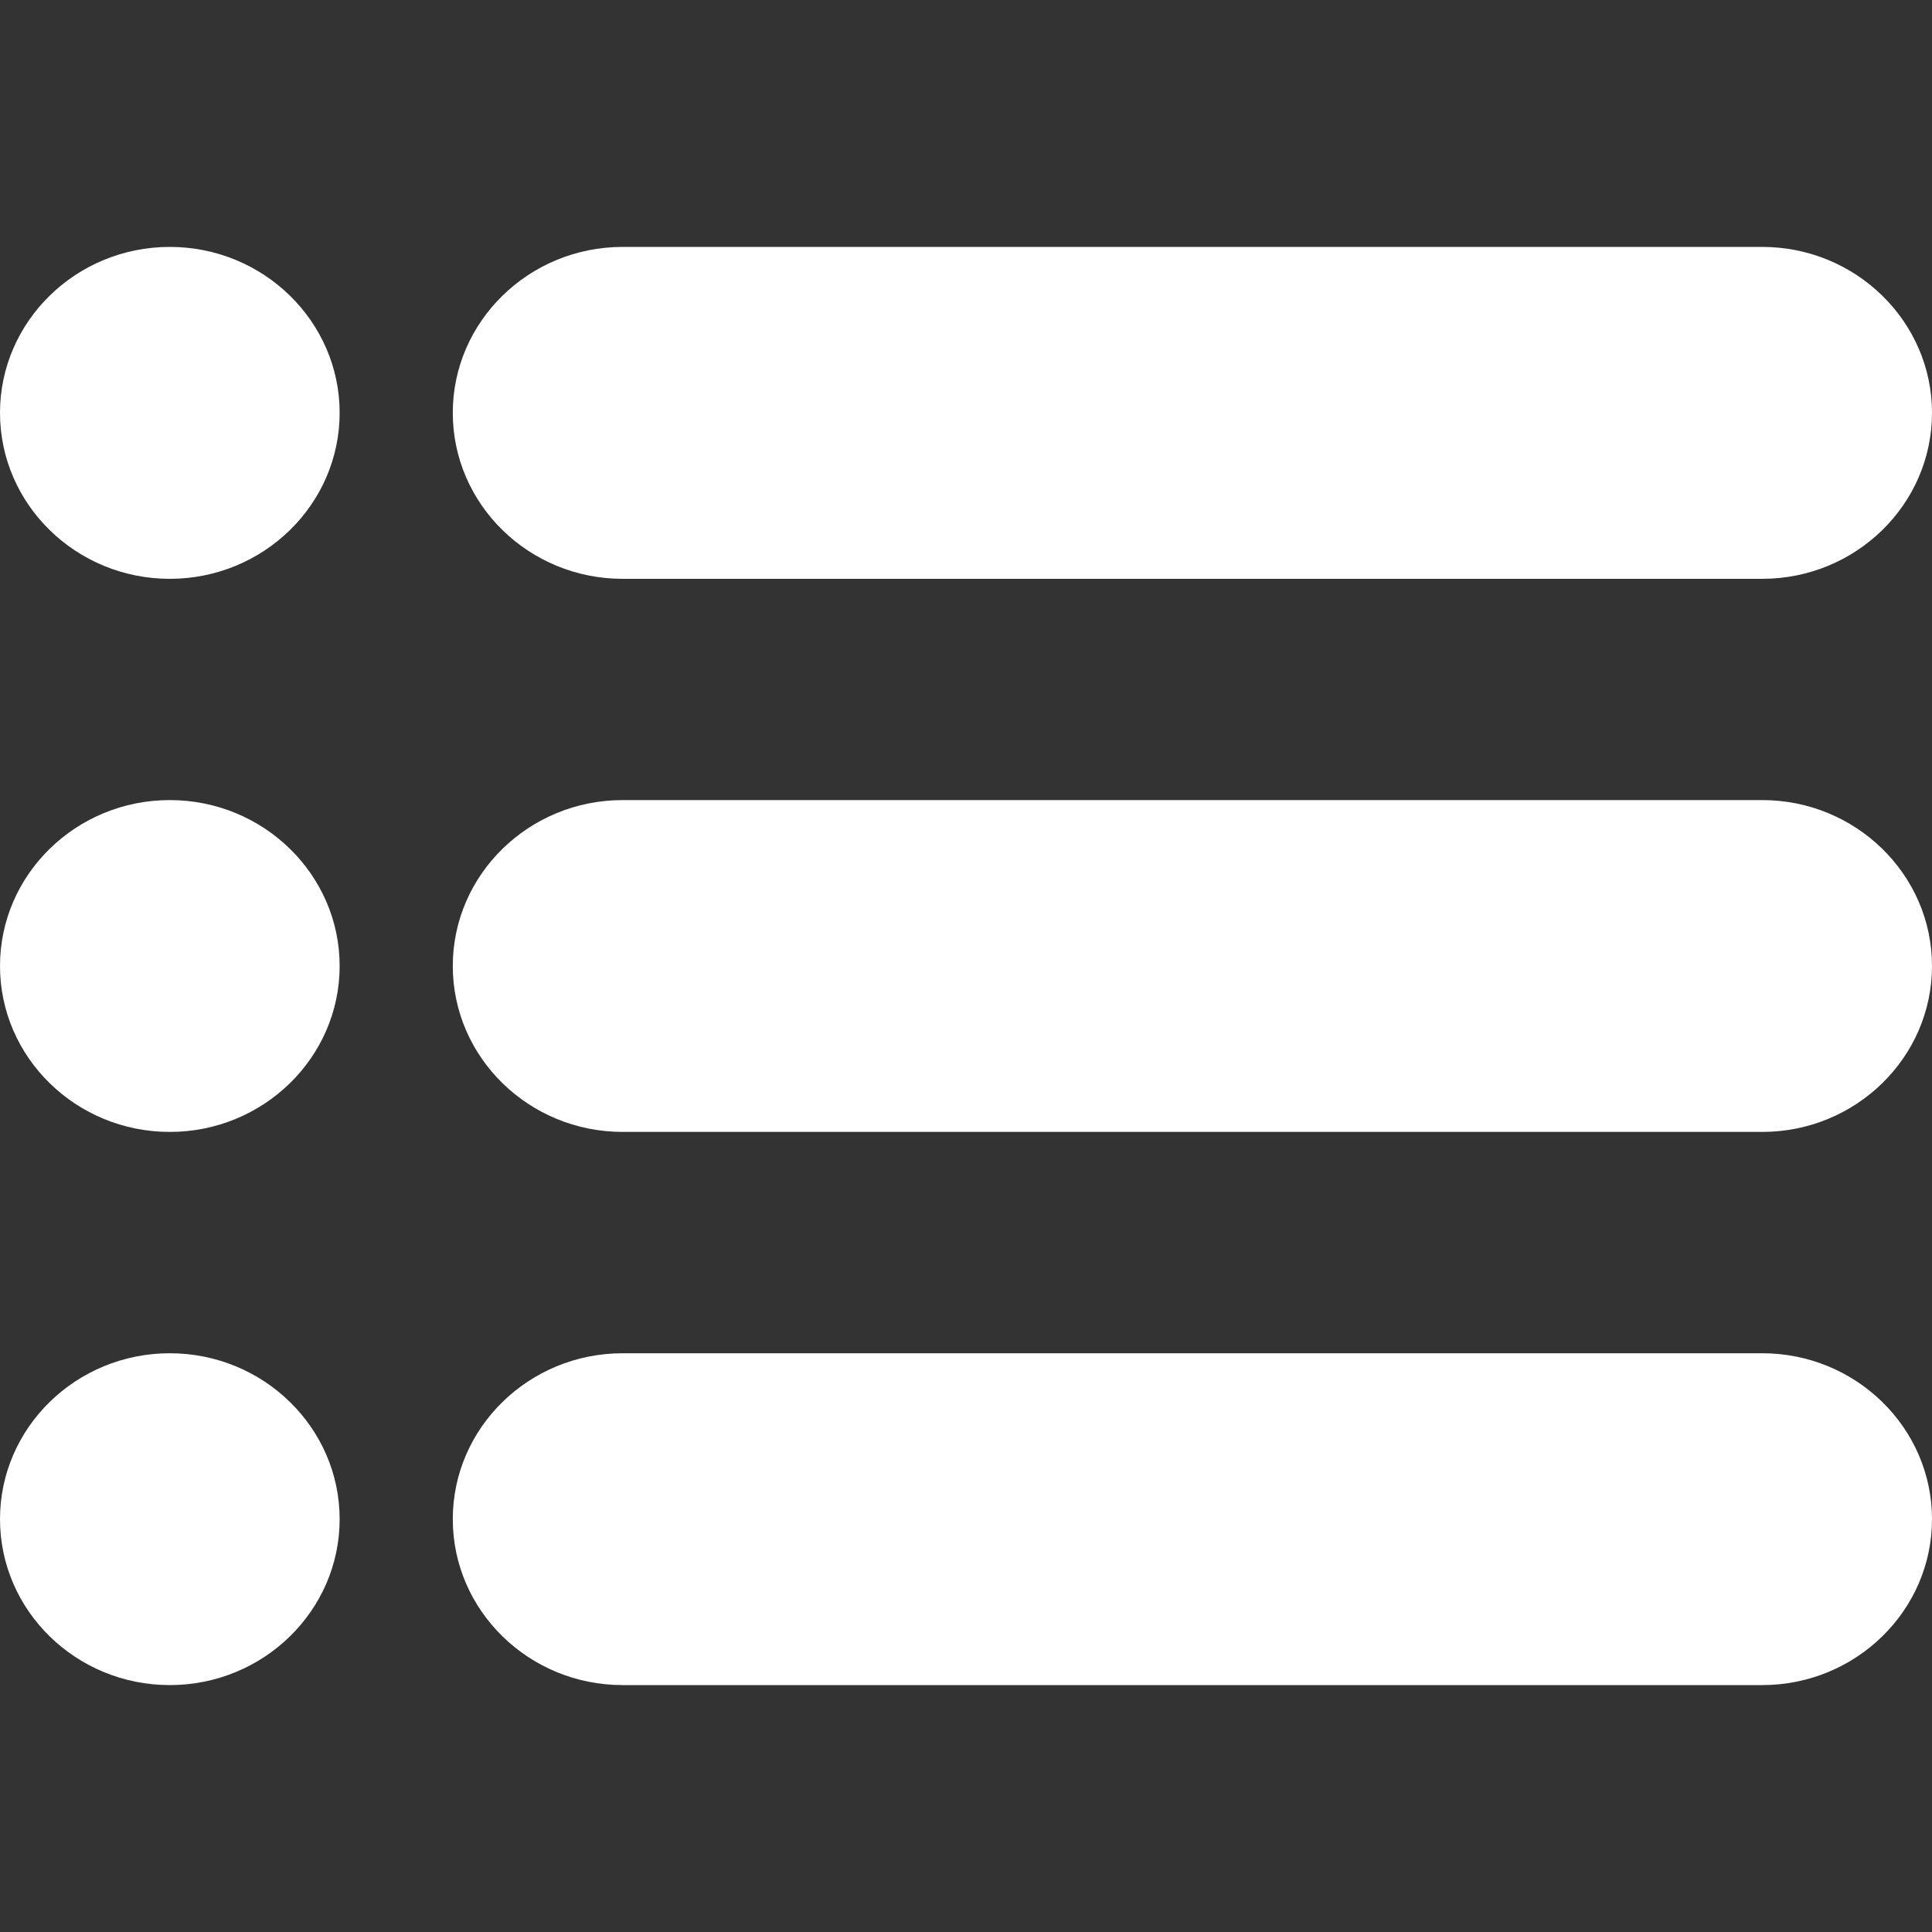 <svg width="25" height="25" viewBox="0 0 25 25" fill="none" xmlns="http://www.w3.org/2000/svg">
<rect x="0" y="0" width="25" height="25" fill="#333333" stroke="none"/>
<path d="M22.803 3.195H8.057C6.845 3.195 5.859 4.159 5.859 5.342C5.859 6.527 6.845 7.49 8.057 7.49H22.803C24.014 7.49 25 6.527 25 5.342C25 4.159 24.014 3.195 22.803 3.195Z" fill="white"/>
<path d="M22.803 10.353H8.057C6.845 10.353 5.859 11.316 5.859 12.5C5.859 13.684 6.845 14.647 8.057 14.647H22.803C24.014 14.647 25 13.684 25 12.5C25 11.316 24.014 10.353 22.803 10.353Z" fill="white"/>
<path d="M22.803 17.511H8.057C6.845 17.511 5.859 18.474 5.859 19.658C5.859 20.842 6.845 21.805 8.057 21.805H22.803C24.014 21.805 25 20.842 25 19.658C25 18.474 24.014 17.511 22.803 17.511Z" fill="white"/>
<path d="M2.197 3.195C0.985 3.195 0 4.159 0 5.342C0 6.527 0.985 7.49 2.197 7.49C3.409 7.49 4.395 6.527 4.395 5.342C4.395 4.159 3.409 3.195 2.197 3.195Z" fill="white"/>
<path d="M2.197 10.353C0.985 10.353 0 11.316 0 12.5C0 13.684 0.985 14.647 2.197 14.647C3.409 14.647 4.395 13.684 4.395 12.5C4.395 11.316 3.409 10.353 2.197 10.353Z" fill="white"/>
<path d="M2.197 17.511C0.985 17.511 0 18.474 0 19.658C0 20.842 0.985 21.805 2.197 21.805C3.409 21.805 4.395 20.842 4.395 19.658C4.395 18.474 3.409 17.511 2.197 17.511Z" fill="white"/>
</svg>
